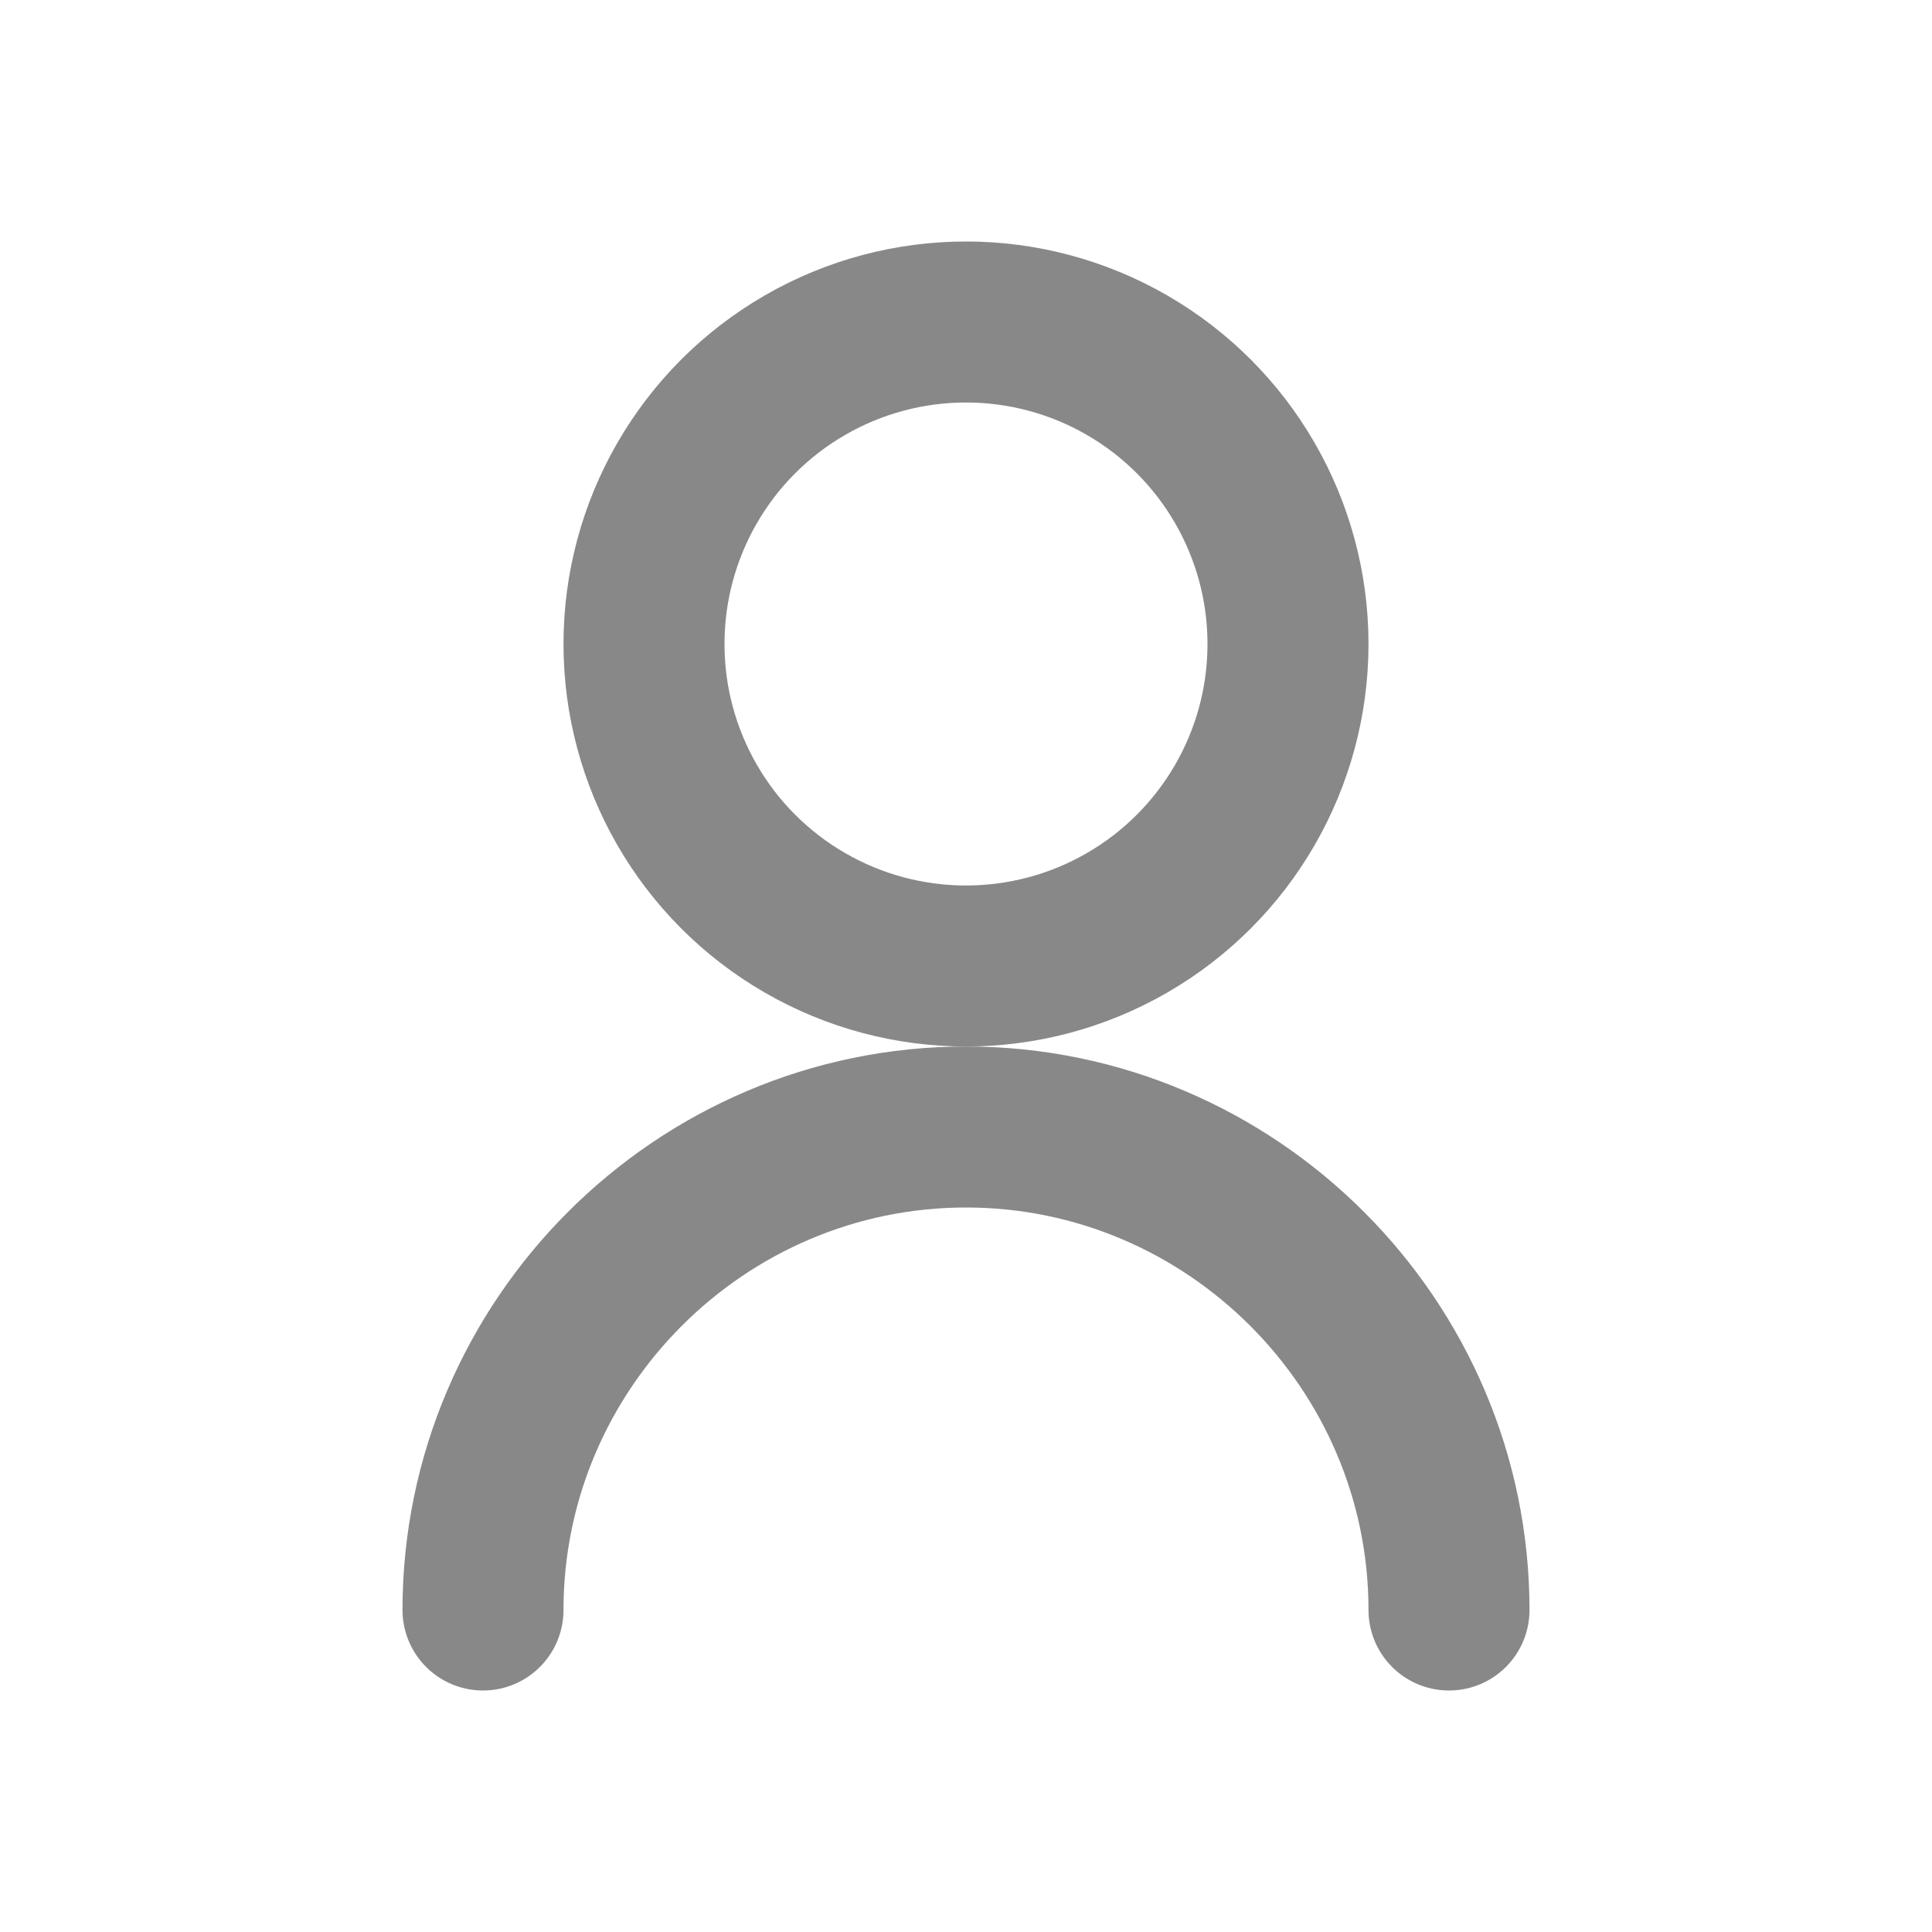 <svg xmlns="http://www.w3.org/2000/svg" width="24" height="24" fill="none" stroke="#888" stroke-width="2" stroke-linecap="round" stroke-linejoin="round">
  <circle cx="12" cy="8" r="4"/>
  <path d="M6 20c0-3.3 2.7-6 6-6s6 2.7 6 6"/>
</svg>
